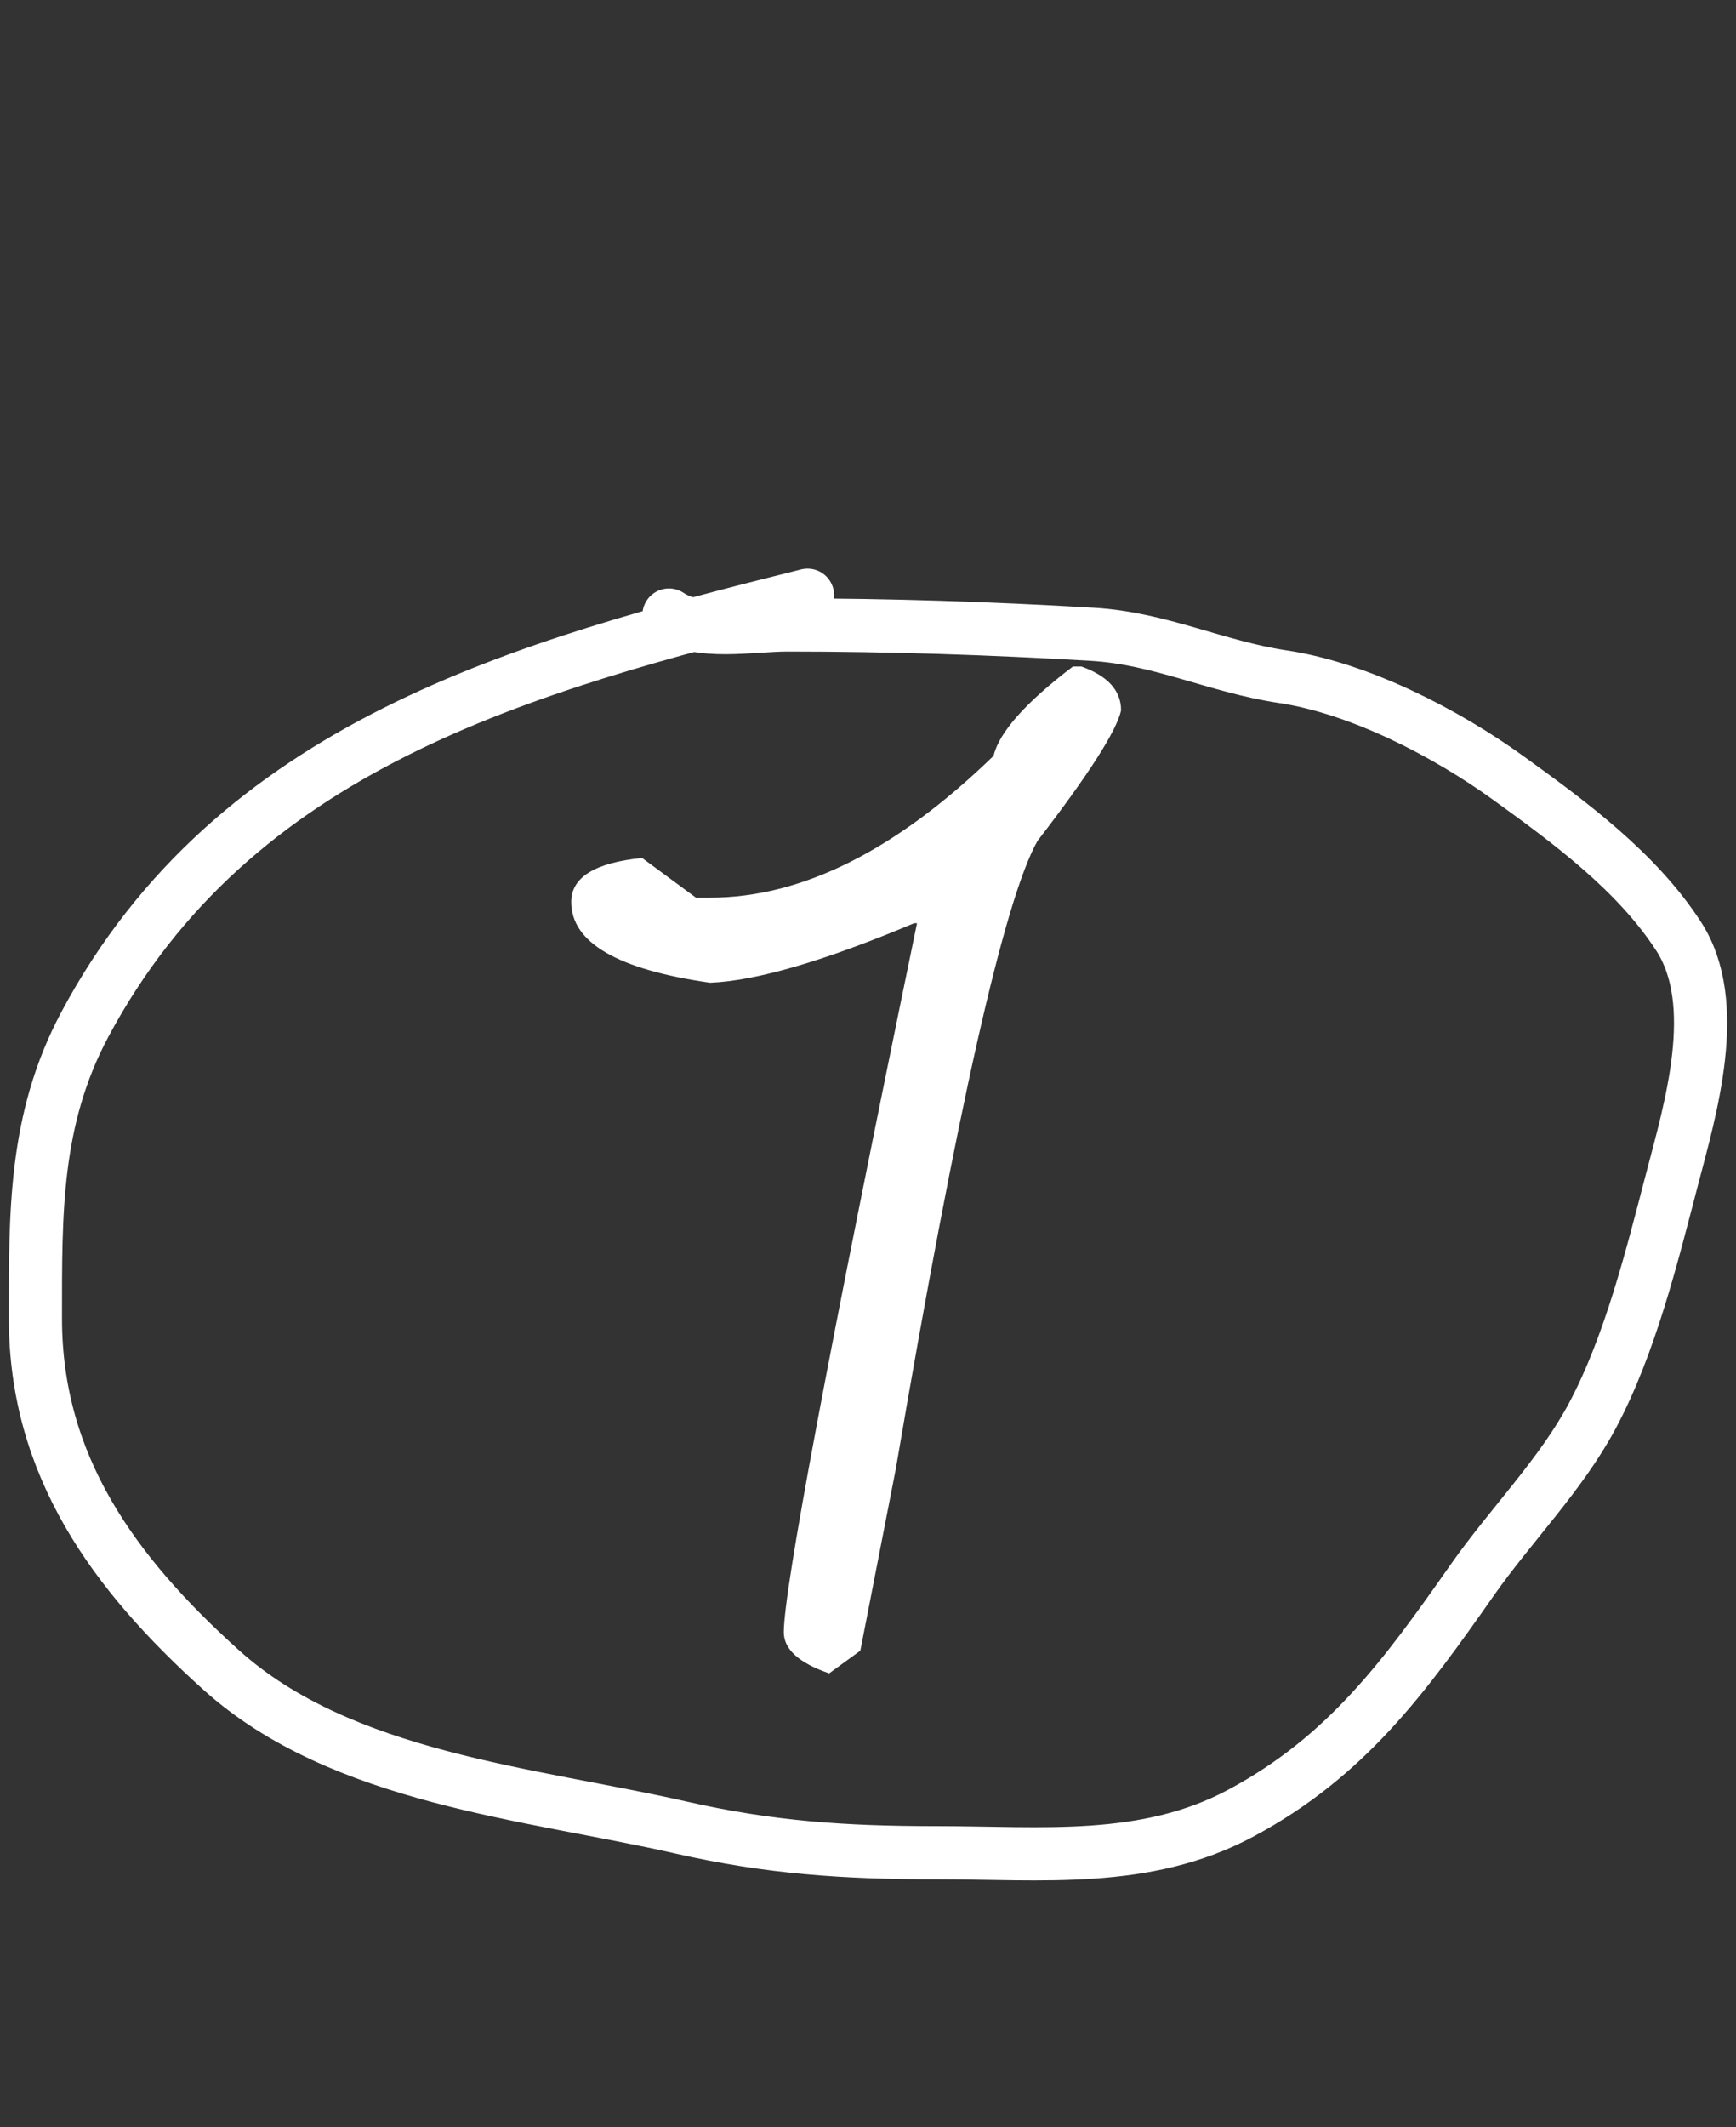 <svg width="98" height="120" viewBox="0 0 98 120" fill="none" xmlns="http://www.w3.org/2000/svg">
<rect x="0" y="0" width="98" height="120" fill="#333333" stroke="none"/>
<path d="M60.567 37.6H61.047C62.54 38.133 63.287 38.96 63.287 40.08C63.02 41.253 61.447 43.707 58.567 47.44C56.7 50.747 54.033 62.56 50.567 82.88L48.567 93.12L46.807 94.4C45.1 93.813 44.247 93.04 44.247 92.08C44.247 89.68 46.753 76.347 51.767 52.08H51.607C46.54 54.213 42.7 55.333 40.087 55.44C34.86 54.693 32.247 53.173 32.247 50.88C32.247 49.493 33.58 48.667 36.247 48.4L39.287 50.64H40.087C45.26 50.64 50.593 47.973 56.087 42.64C56.407 41.307 57.9 39.627 60.567 37.6Z" fill="white"/>
<path d="M45.586 33.579C29.52 37.594 13.215 42.032 4.794 57.784C1.922 63.157 2 68.462 2 74.386C2 82.689 6.426 88.758 12.493 94.216C19.291 100.331 29.906 101.158 38.415 103.091C43.435 104.231 47.632 104.518 52.882 104.518C58.8 104.518 64.661 105.167 70.049 102.284C76.026 99.085 79.307 94.562 83.118 89.126C85.278 86.048 88.108 83.205 89.886 79.879C92.018 75.891 93.253 70.875 94.387 66.535C95.417 62.596 97.232 56.631 94.76 52.819C92.393 49.168 88.612 46.391 85.136 43.882C81.649 41.364 76.754 38.821 72.408 38.172C68.654 37.611 65.497 36.008 61.667 35.783C55.914 35.444 50.232 35.255 44.468 35.255C42.389 35.255 39.487 35.845 37.763 34.697" stroke="white" stroke-width="3" stroke-linecap="round"/>
</svg>
